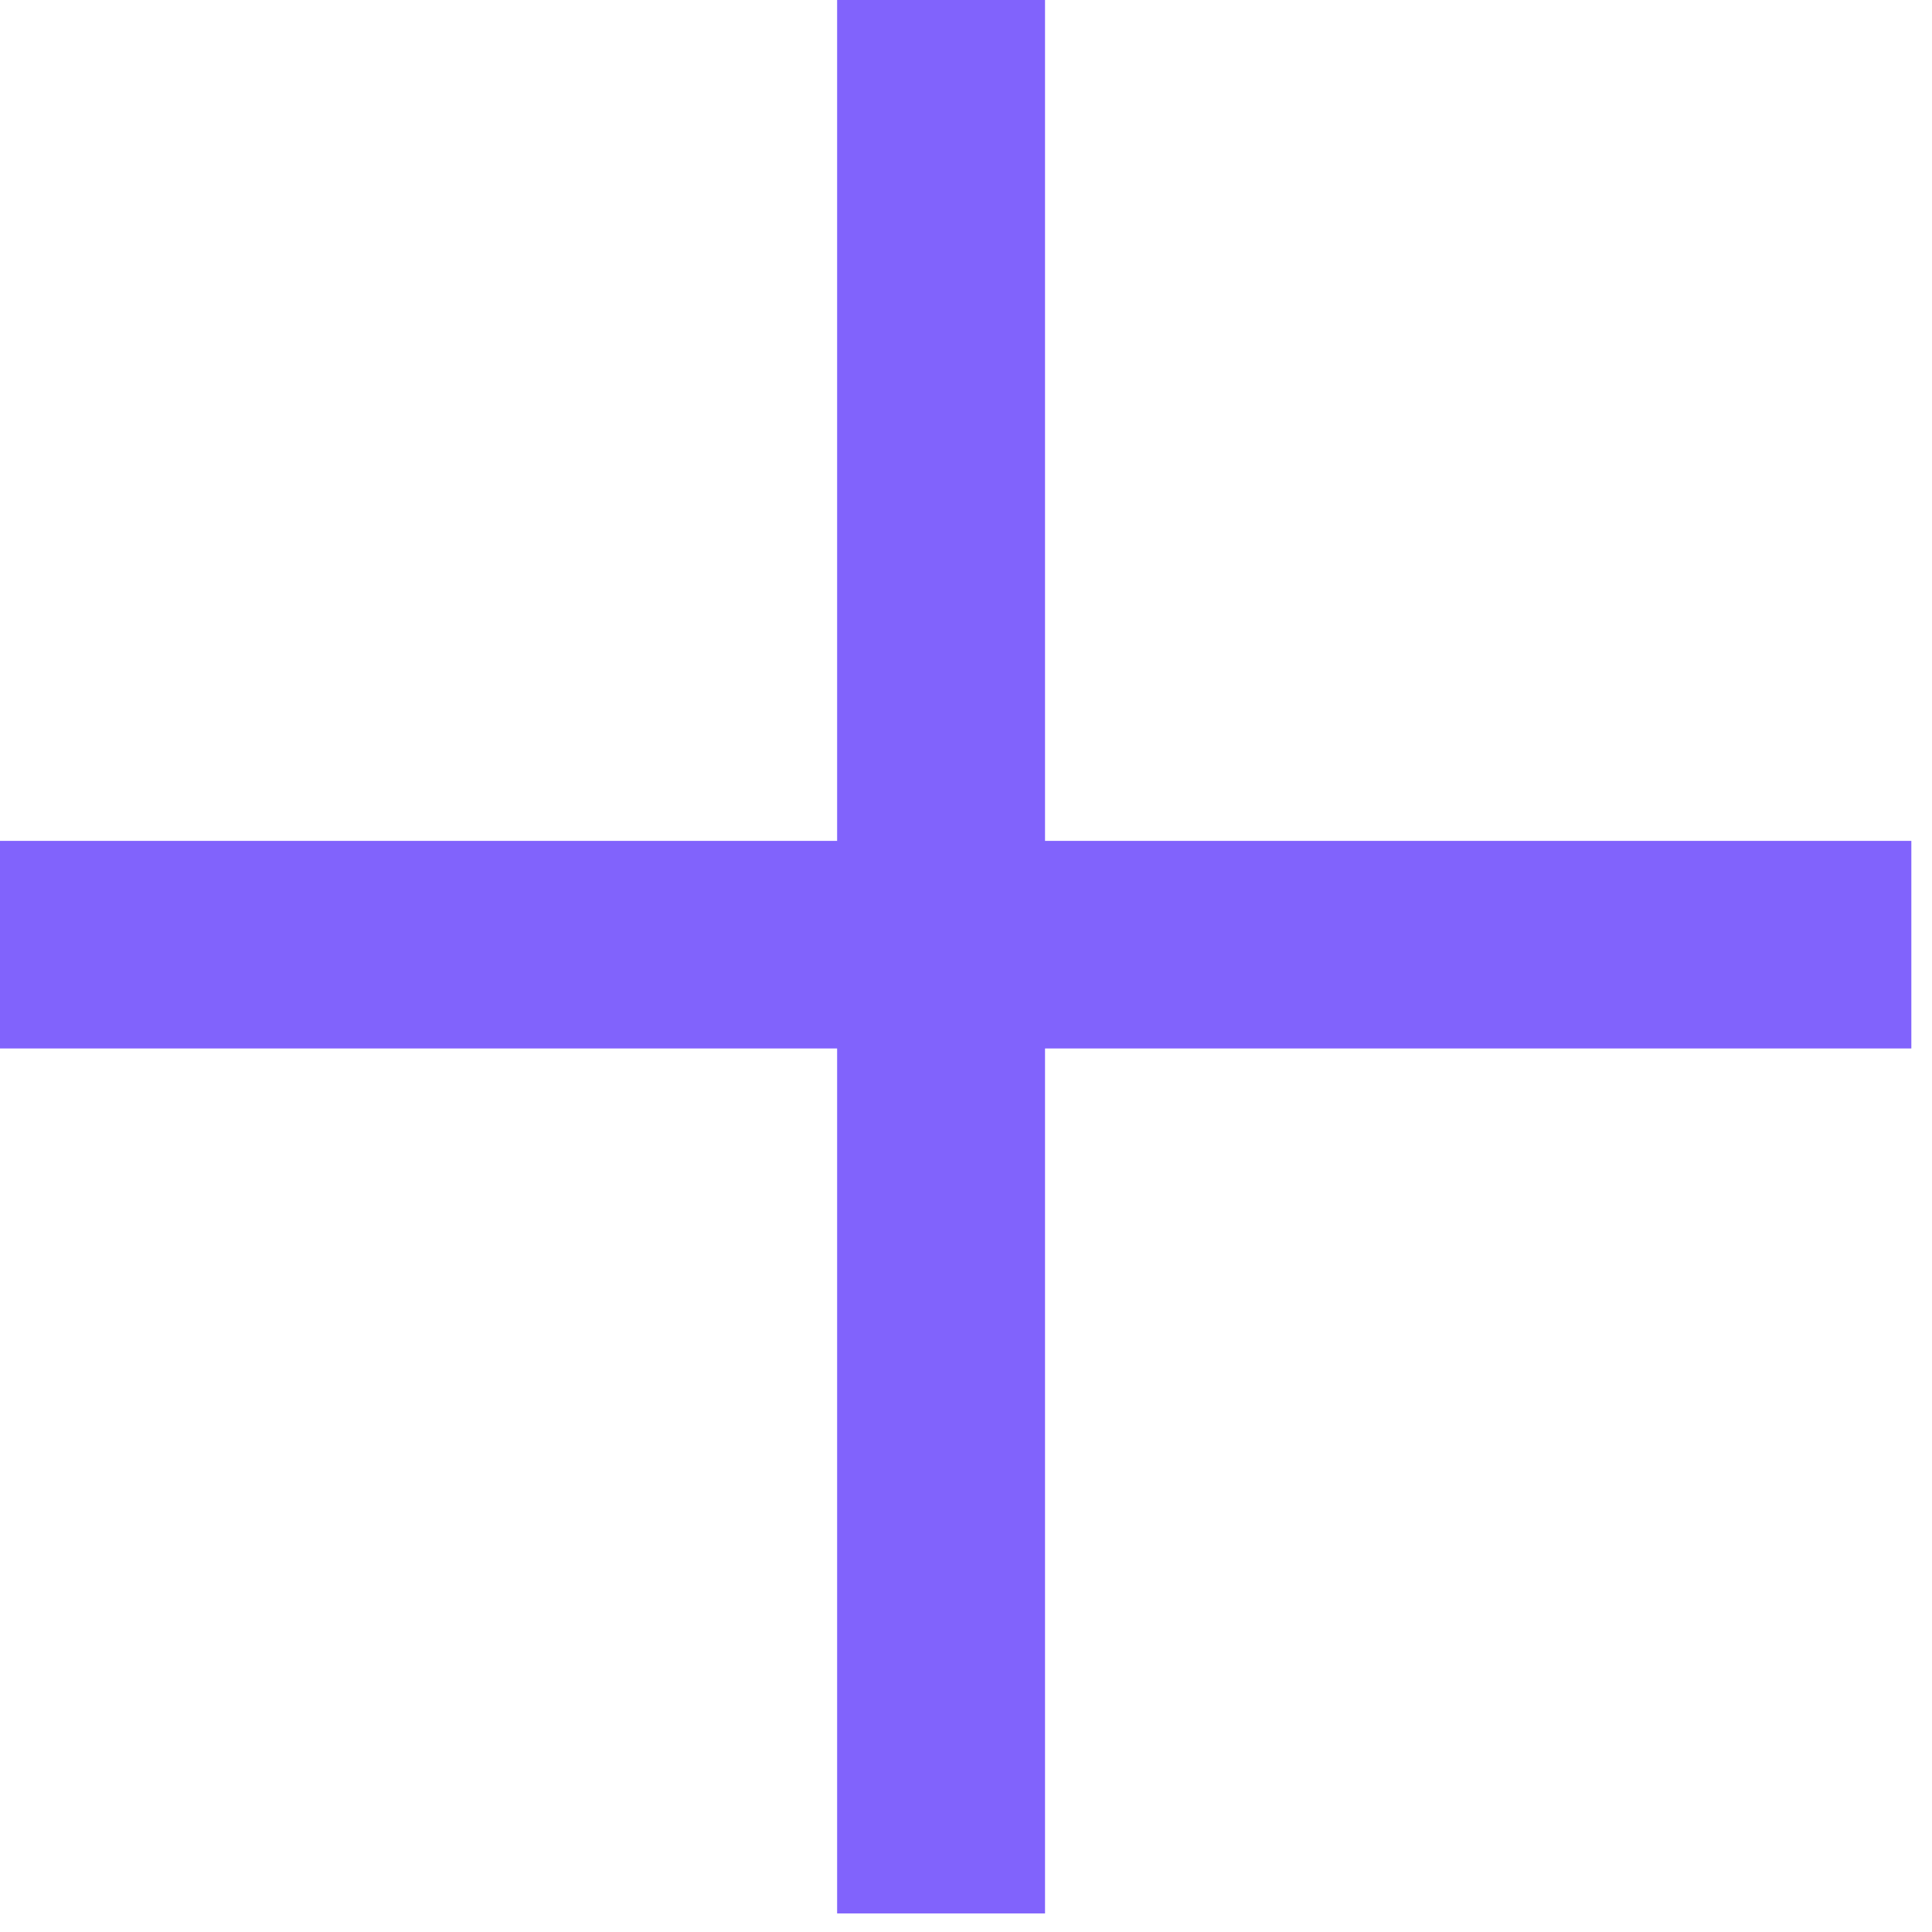 <?xml version="1.0" encoding="UTF-8" standalone="no"?>
<!-- Created with Inkscape (http://www.inkscape.org/) -->

<svg
   width="12.5mm"
   height="12.5mm"
   viewBox="0 0 12.5 12.5"
   version="1.1"
   id="svg5"
   inkscape:version="1.1 (c68e22c387, 2021-05-23)"
   sodipodi:docname="add-campaign-icon.svg"
   xmlns:inkscape="http://www.inkscape.org/namespaces/inkscape"
   xmlns:sodipodi="http://sodipodi.sourceforge.net/DTD/sodipodi-0.dtd"
   xmlns="http://www.w3.org/2000/svg"
   xmlns:svg="http://www.w3.org/2000/svg">
  <sodipodi:namedview
     id="namedview7"
     pagecolor="#ffffff"
     bordercolor="#666666"
     borderopacity="1.0"
     inkscape:pageshadow="2"
     inkscape:pageopacity="0.0"
     inkscape:pagecheckerboard="0"
     inkscape:document-units="mm"
     showgrid="false"
     inkscape:zoom="22.1615"
     inkscape:cx="23.622047"
     inkscape:cy="15.680347"
     inkscape:window-width="1858"
     inkscape:window-height="1057"
     inkscape:window-x="54"
     inkscape:window-y="-8"
     inkscape:window-maximized="1"
     inkscape:current-layer="g18"
     units="mm"
     height="296mm"
     width="10.5mm" />
  <defs
     id="defs2" />
  <g
     inkscape:label="Ebene 1"
     inkscape:groupmode="layer"
     id="layer1">
    <g
       style="fill:#8163FC"
       id="g18"
       transform="matrix(0.265,0,0,0.265,124.098,112.178)">
      <path
         d="m -447.856,-376.597 v -21.118 h -21.151 v -5.068 h 21.151 v -21.118 h 5.076 v 21.118 h 21.151 v 5.068 h -21.151 v 21.118 z"
         id="path9"
         style="stroke-width:1.691" />
    </g>
  </g>
</svg>
